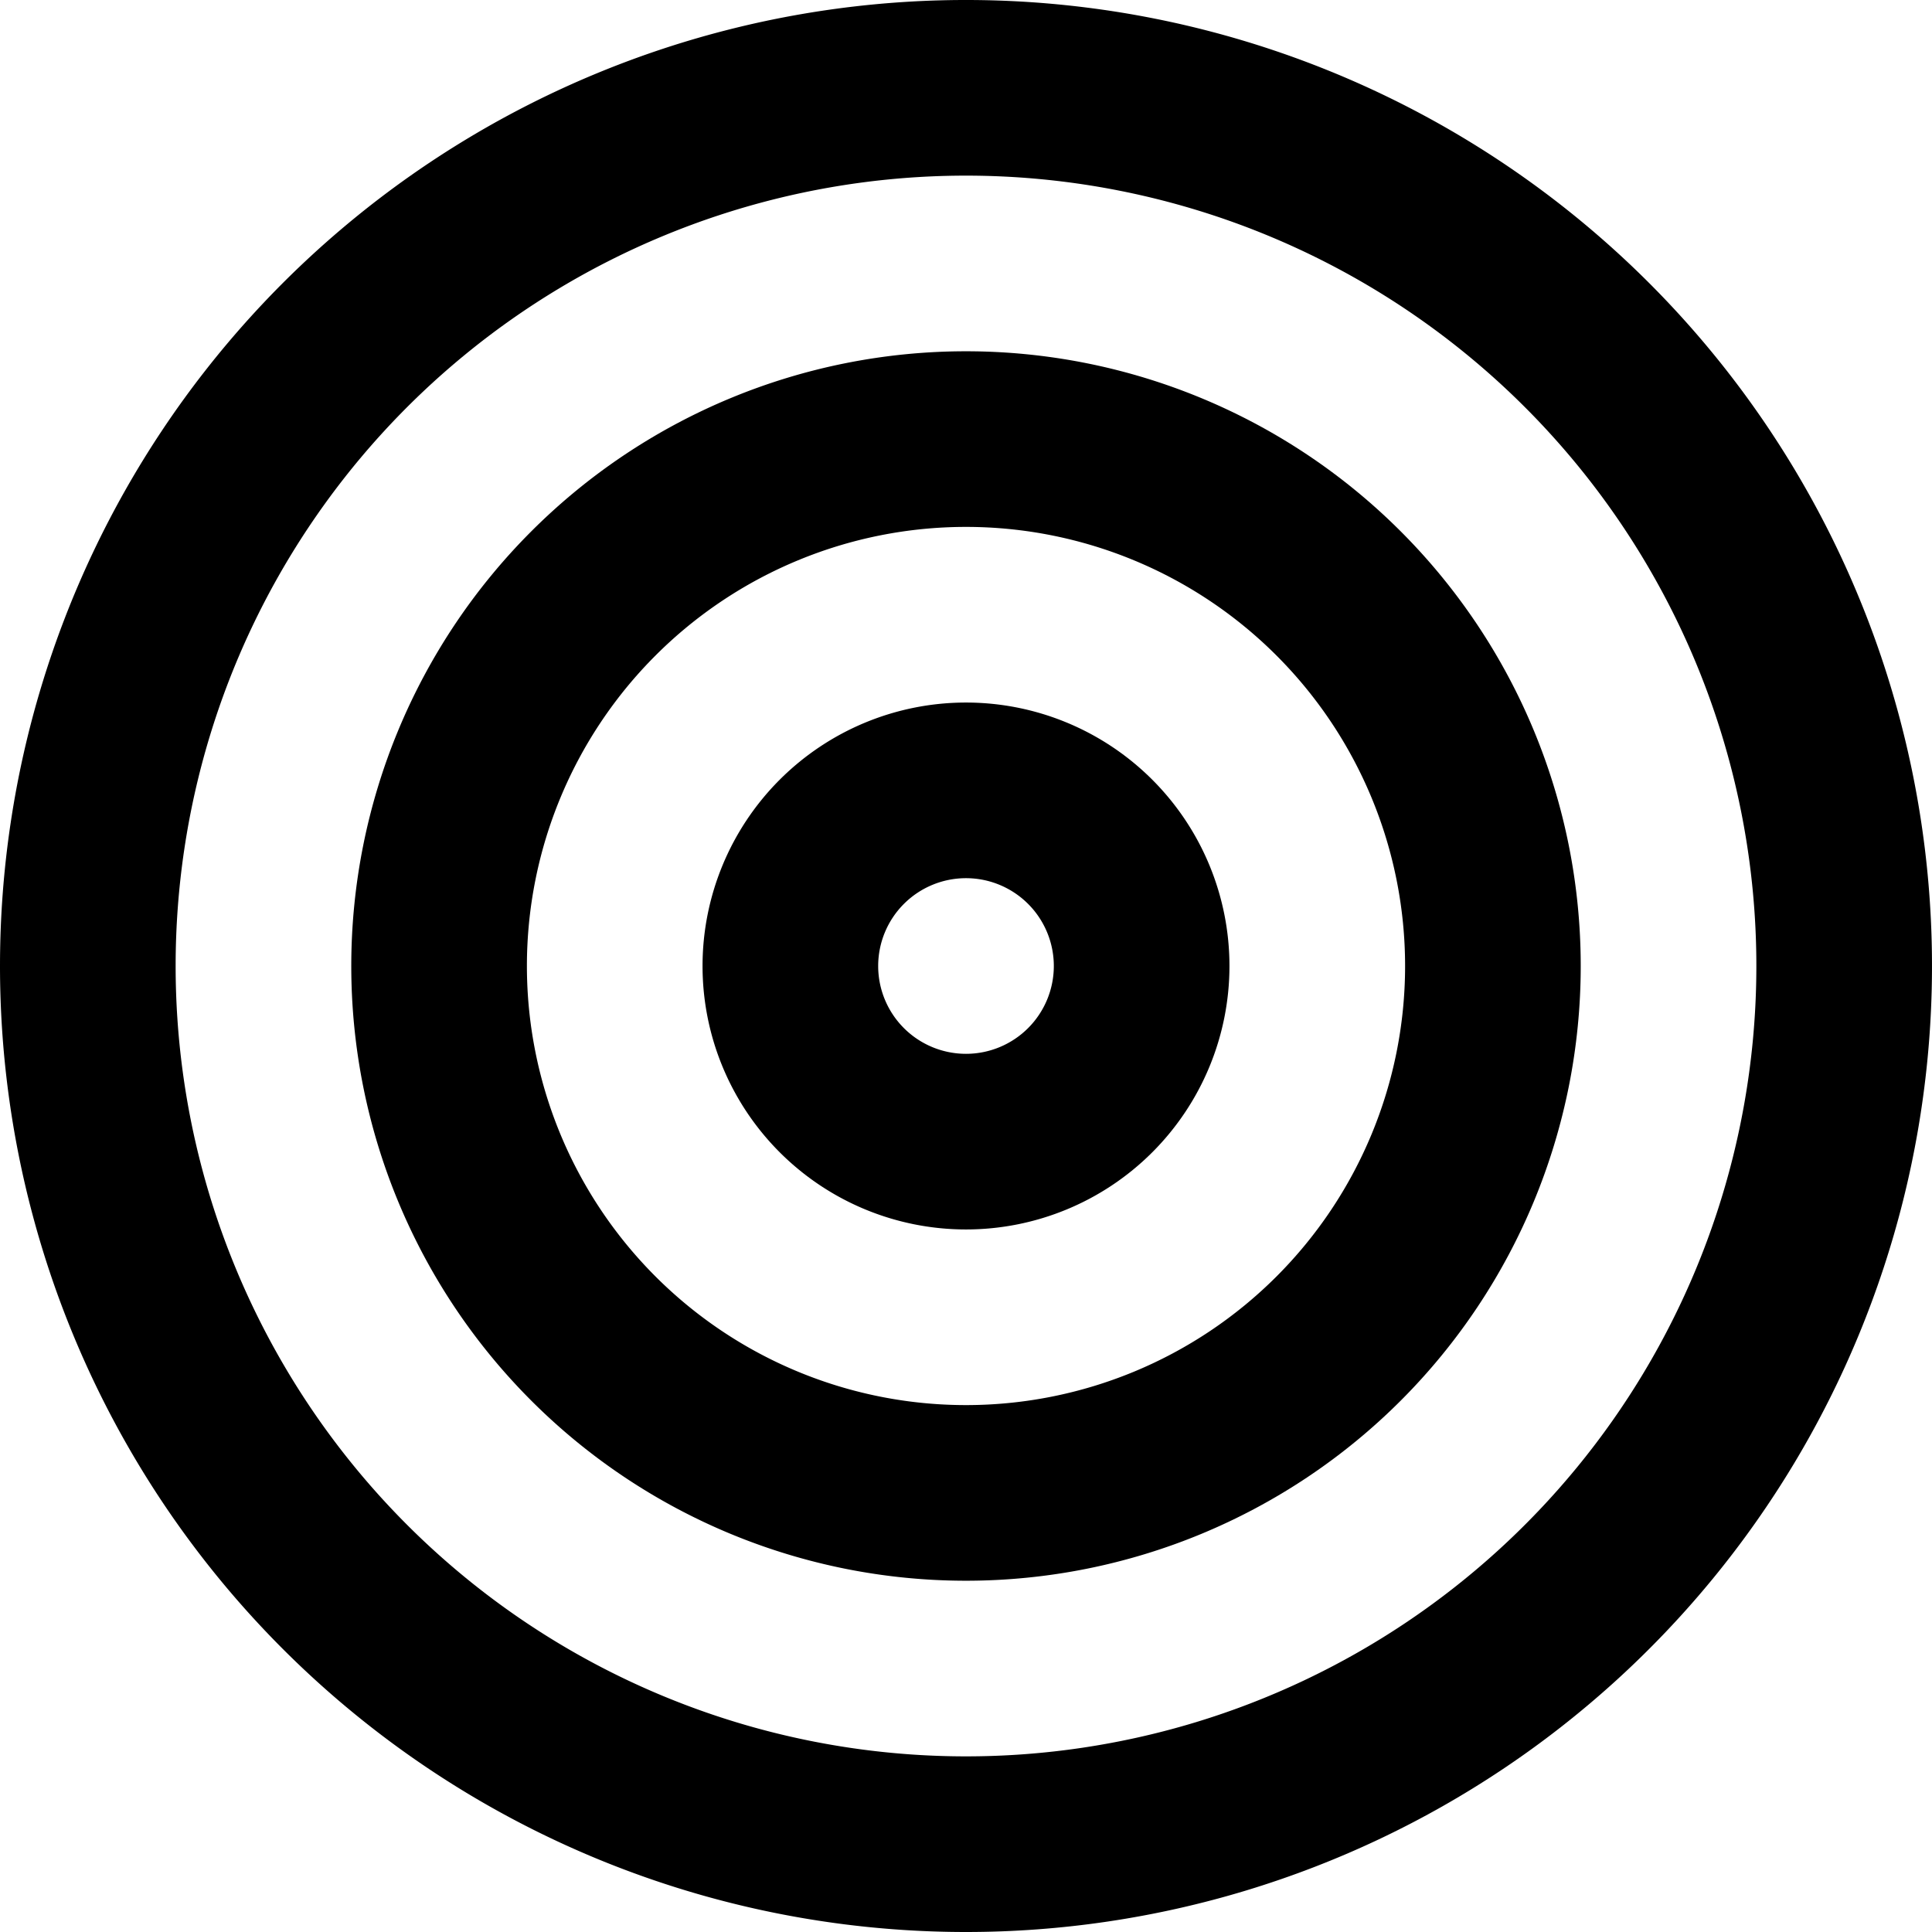<svg id="media-live" xmlns="http://www.w3.org/2000/svg" width="22" height="22" viewBox="0 0 22 22" fill="currentColor">
  <path id="Path_793" data-name="Path 793" d="M15,12a3,3,0,1,1-3-3A3,3,0,0,1,15,12Zm-2,0a1,1,0,1,1-1-1A1,1,0,0,1,13,12Z"
        transform="translate(-1 -1)" fill-rule="evenodd"/>
  <path id="Path_794" data-name="Path 794" d="M12,19a7,7,0,1,0-7-7A7,7,0,0,0,12,19Zm0-2a5,5,0,1,0-5-5A5,5,0,0,0,12,17Z"
        transform="translate(-1 -1)" fill-rule="evenodd"/>
  <path id="Path_795" data-name="Path 795"
        d="M12,23A11,11,0,1,0,1,12,11,11,0,0,0,12,23Zm0-2a9,9,0,1,0-9-9A9,9,0,0,0,12,21Z" transform="translate(-1 -1)"
        fill-rule="evenodd"/>
</svg>
